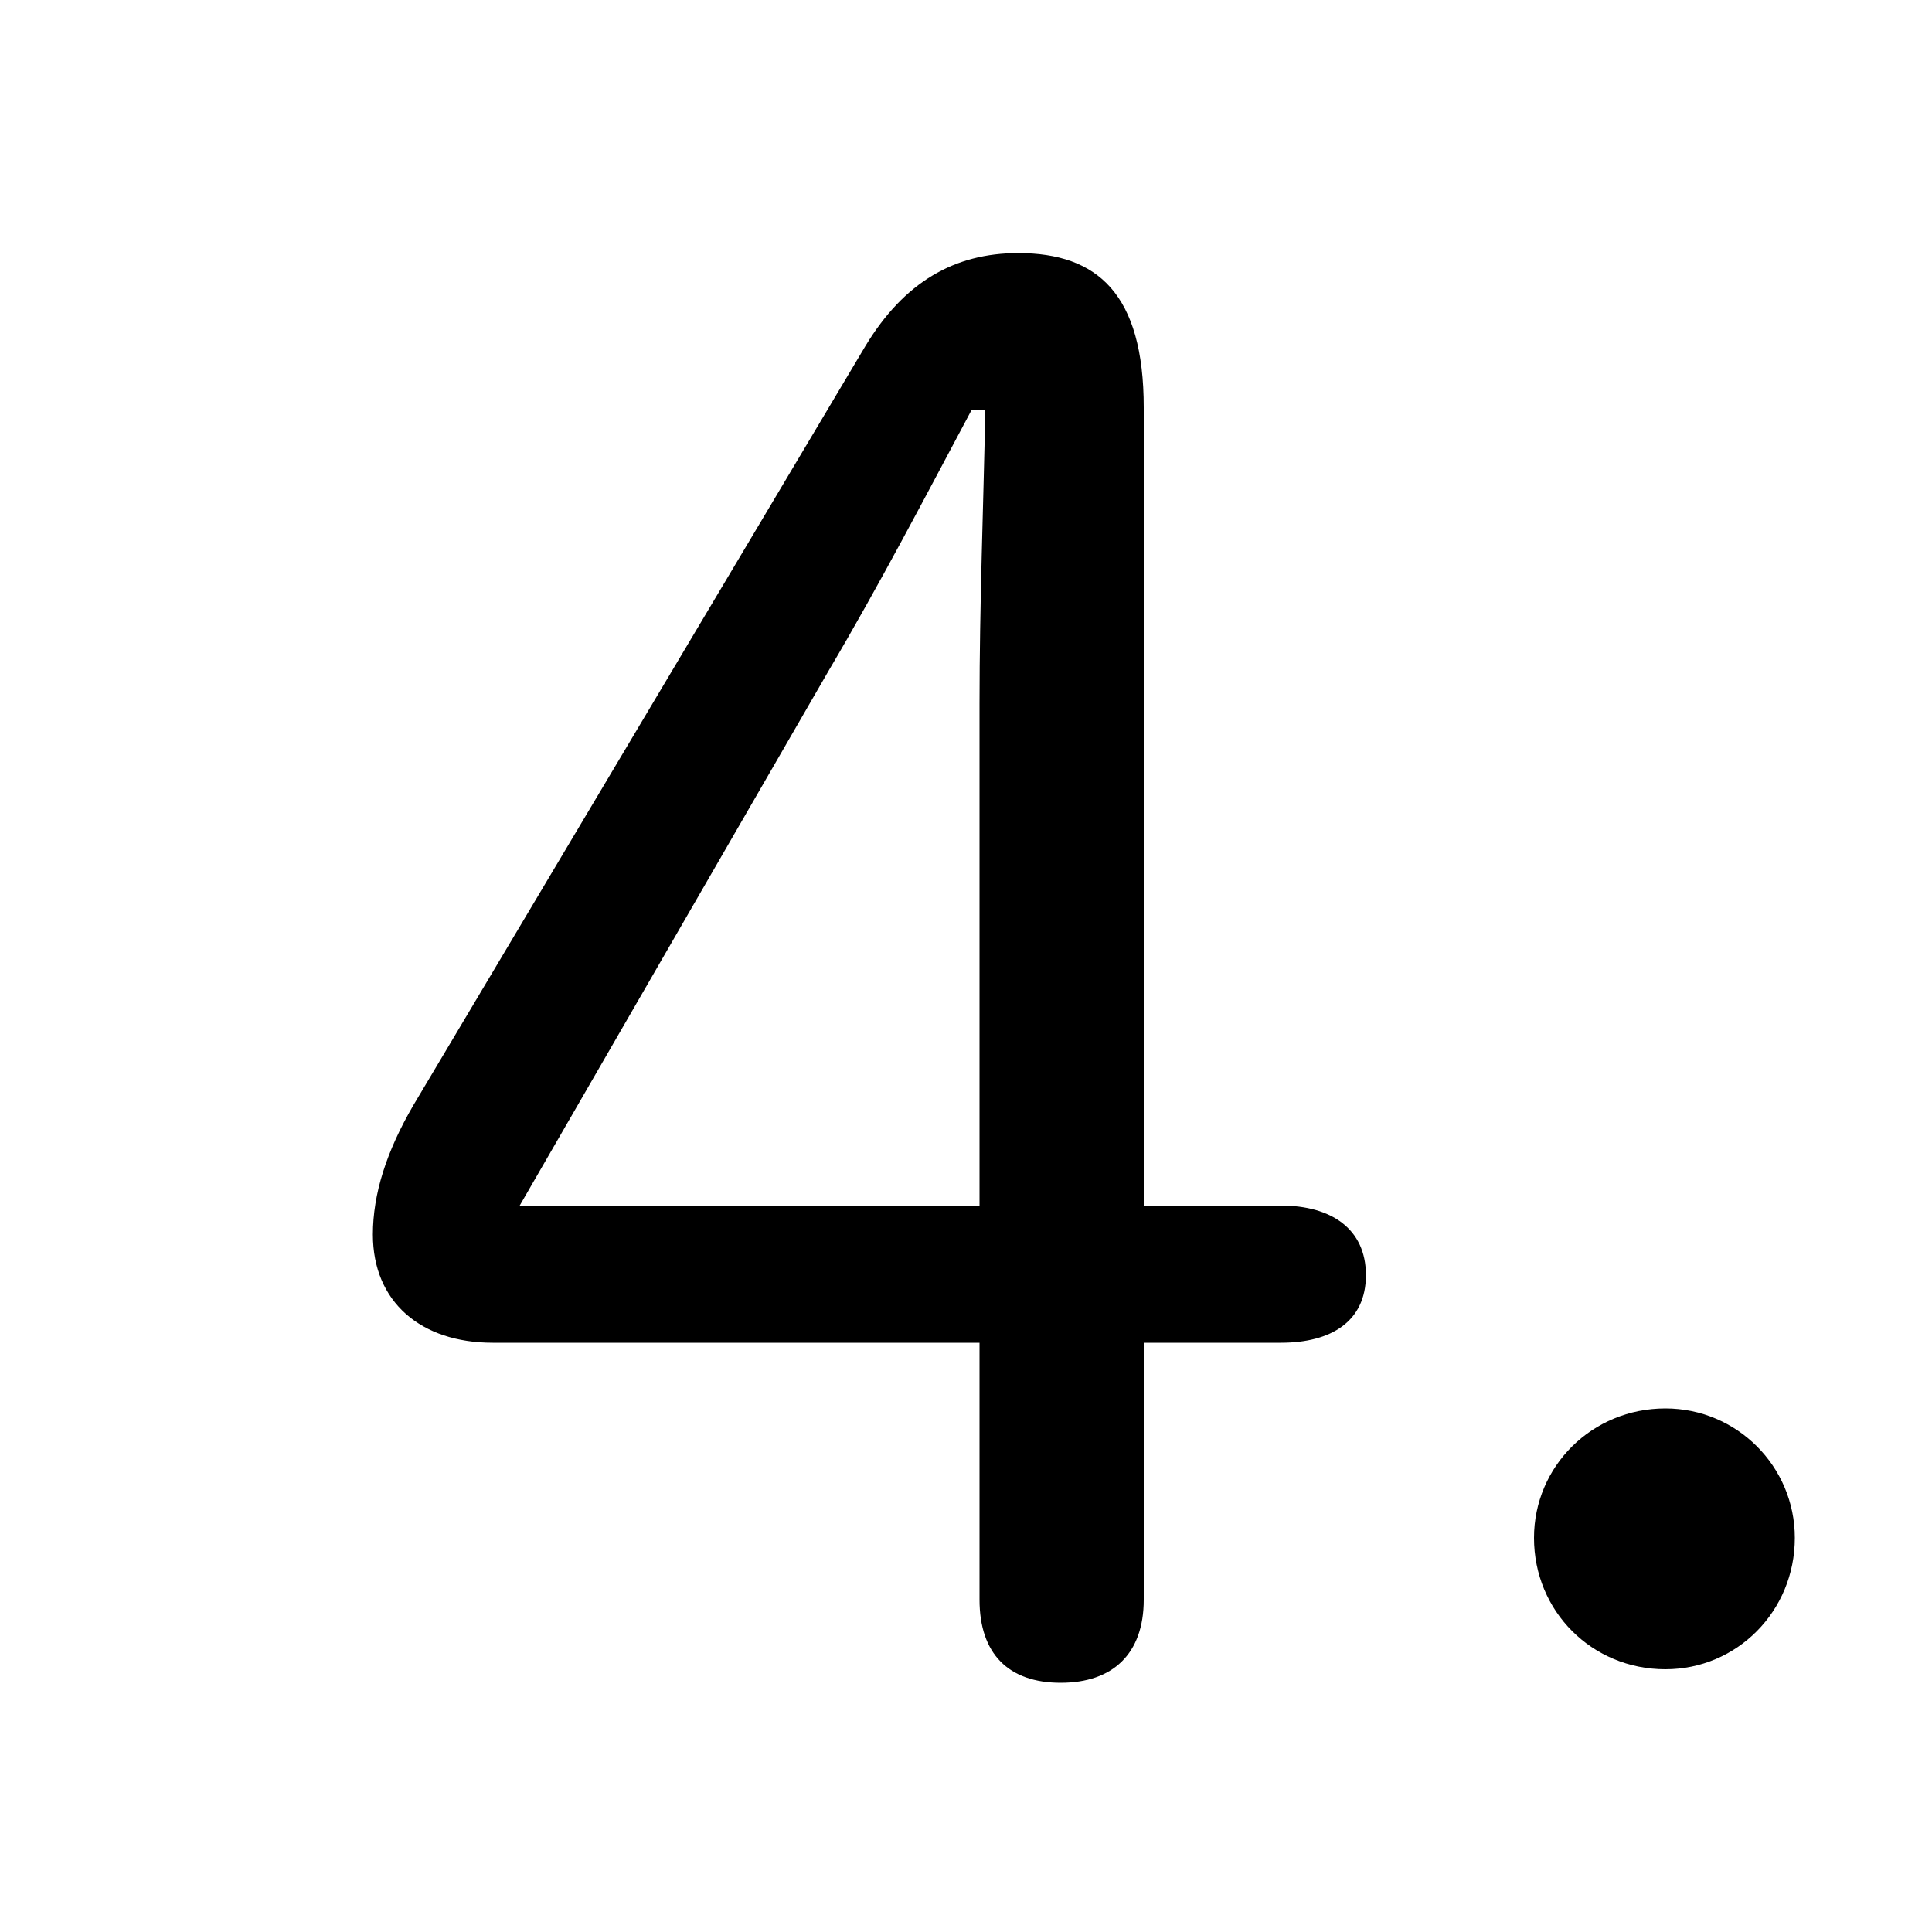<svg xmlns="http://www.w3.org/2000/svg" viewBox="0 -44.0 50.0 50.0">
    <rect x="0" y="-44.0" width="50.0" height="50.0" fill="#808080" stroke="none"/>
    <g transform="scale(1, -1)">
        <!-- ボディの枠 -->
        <rect x="0" y="-6.0" width="50.0" height="50.0"
            stroke="white" fill="white"/>
        <!-- グリフ座標系の原点 -->
        <circle cx="0" cy="0" r="5" fill="white"/>
        <!-- グリフのアウトライン -->
        <g style="fill:black;stroke:#000000;stroke-width:0;stroke-linecap:round;stroke-linejoin:round;">
        <path d="M 25.35 9.25 L 25.35 2.6 C 25.35 1.2 26.1 0.45 27.45 0.45 C 28.8 0.45 29.6 1.2 29.6 2.6 L 29.6 9.25 L 33.15 9.25 C 34.45 9.25 35.35 9.8 35.35 11.0 C 35.35 12.2 34.45 12.8 33.15 12.8 L 29.6 12.8 L 29.6 33.45 C 29.6 36.4 28.4 37.45 26.35 37.45 C 24.7 37.45 23.4 36.7 22.4 35.05 L 10.7 15.4 C 10.0 14.2 9.65 13.1 9.65 12.05 C 9.65 10.3 10.9 9.25 12.75 9.25 Z M 25.35 12.8 L 13.45 12.8 L 21.45 26.65 C 22.75 28.85 23.95 31.15 25.15 33.4 L 25.5 33.4 C 25.45 30.85 25.35 28.35 25.35 25.8 Z M 43.1 7.55 C 41.2 7.55 39.7 6.05 39.7 4.2 C 39.7 2.3 41.2 0.8 43.1 0.8 C 44.95 0.8 46.45 2.3 46.45 4.2 C 46.45 6.05 44.95 7.55 43.1 7.55 Z"/>
    </g>
    </g>
</svg>

